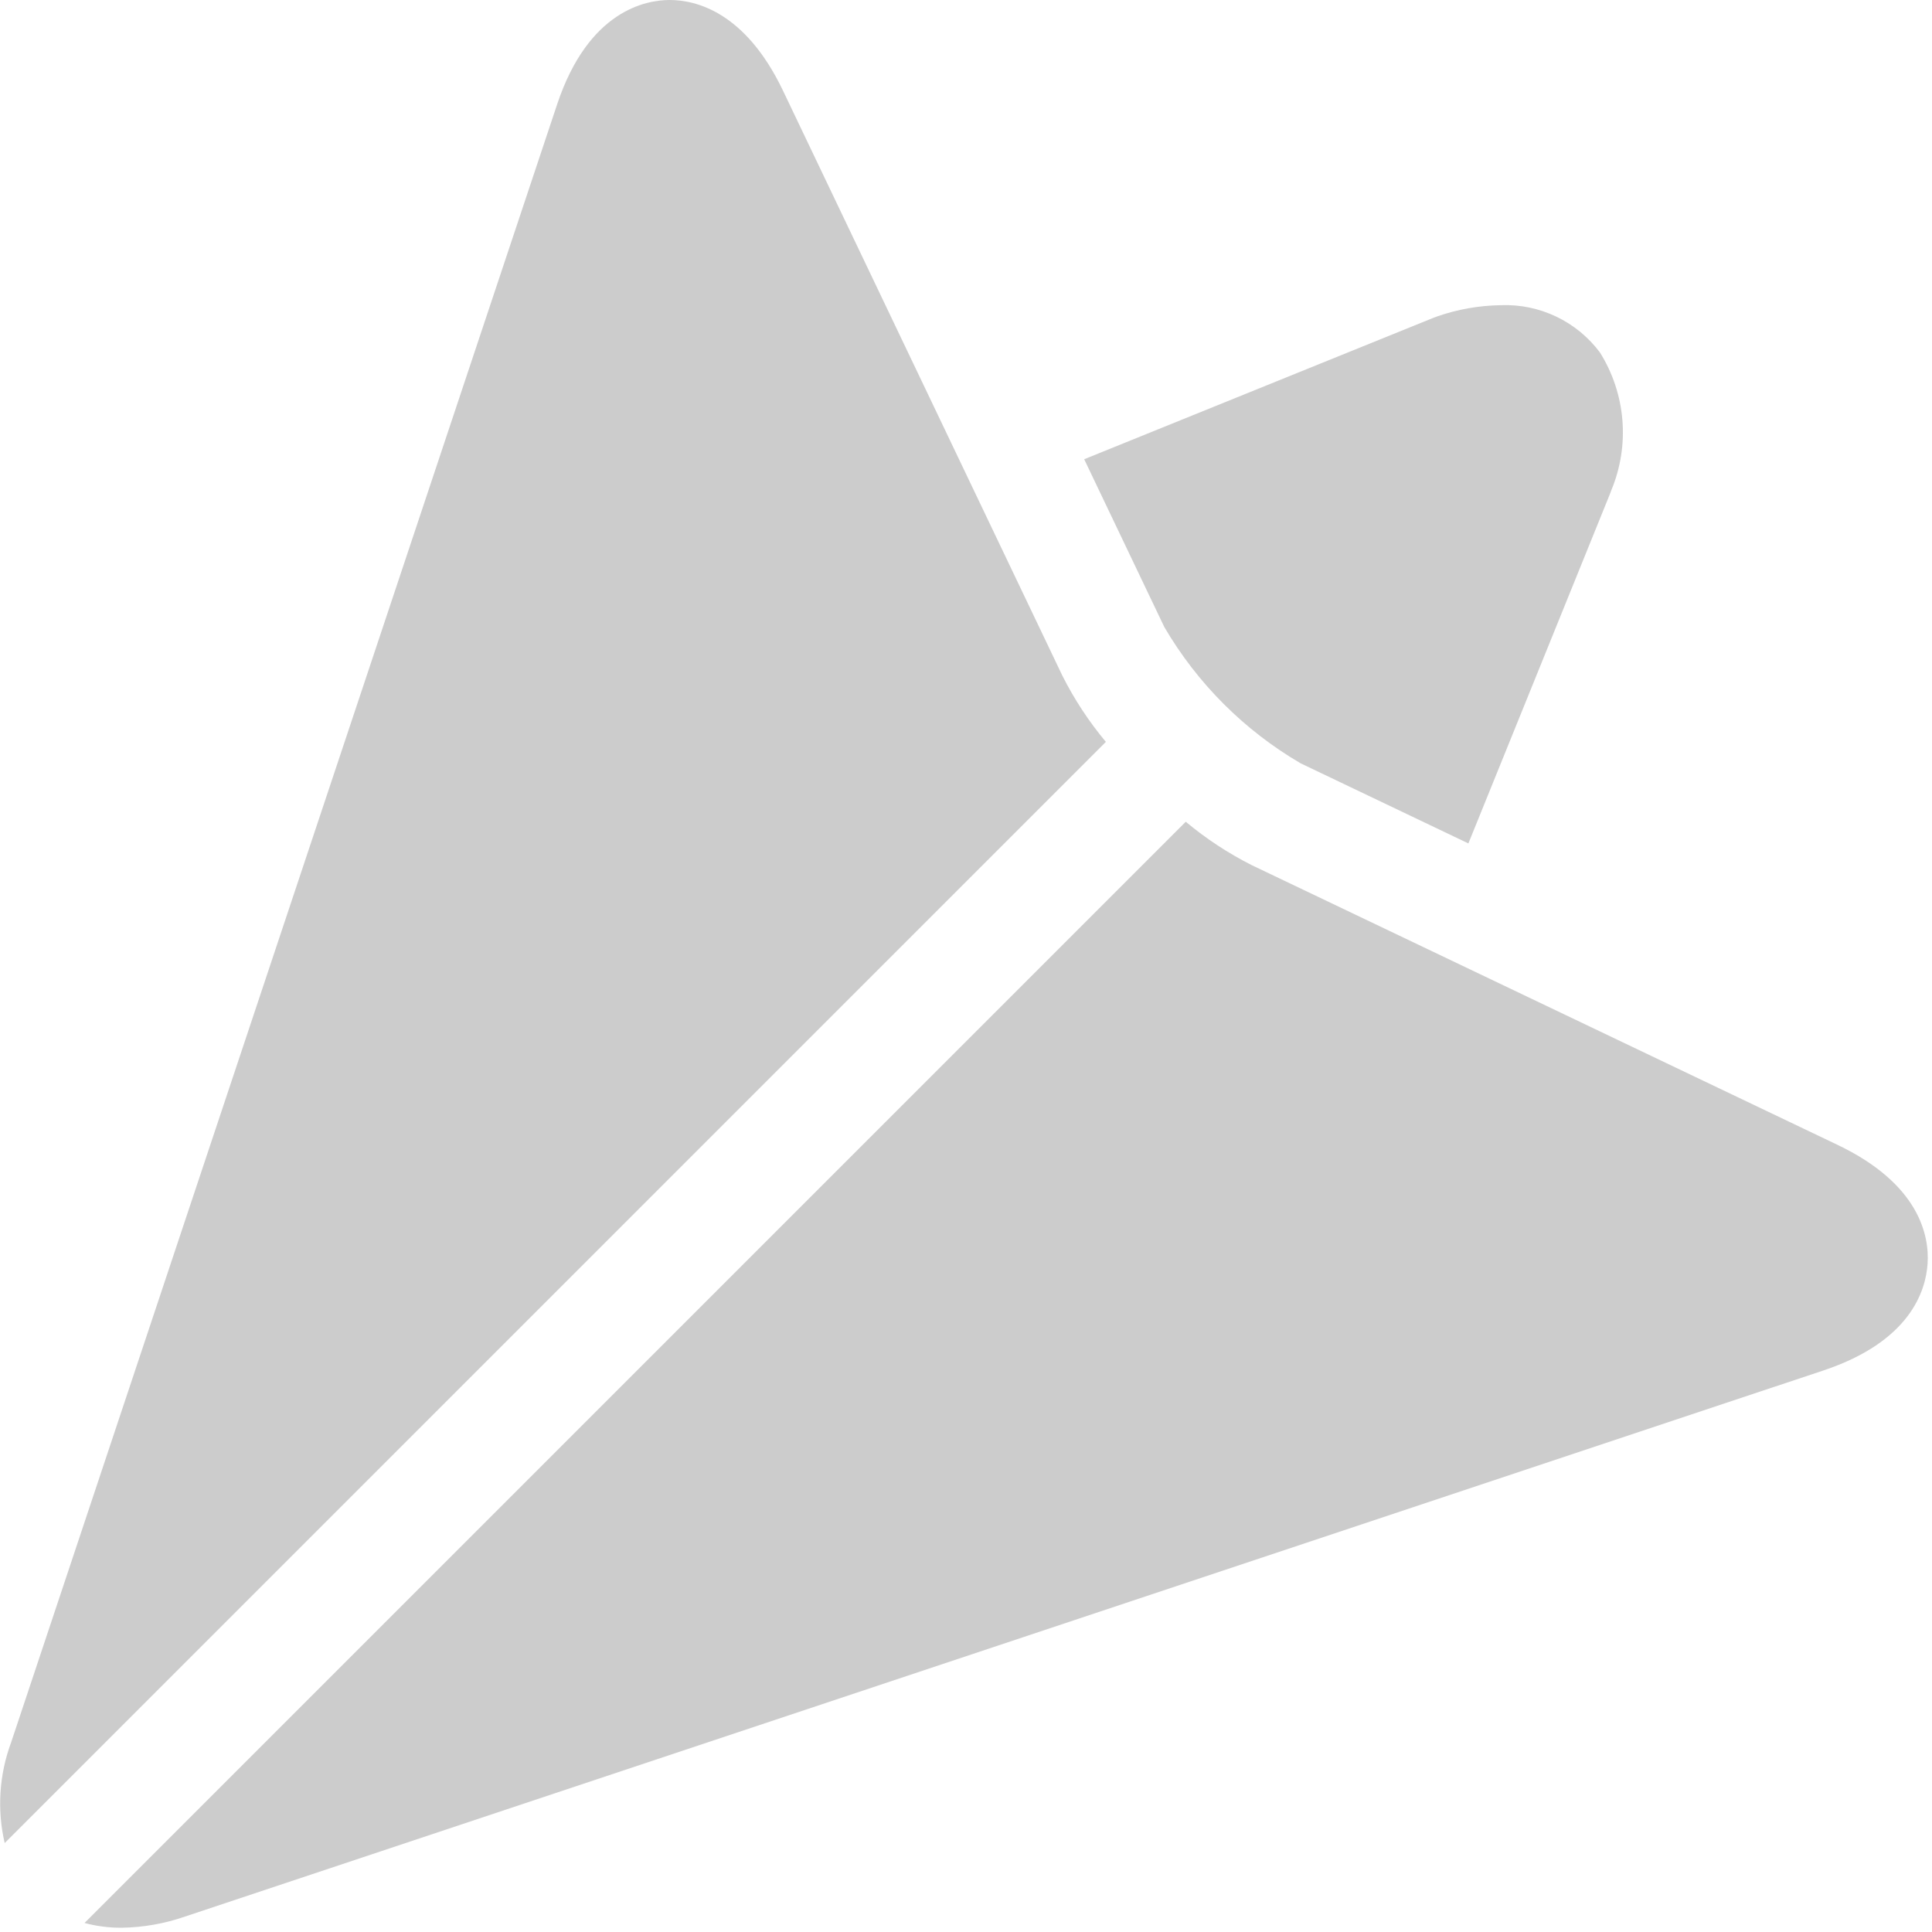 <svg width="63" height="63" viewBox="0 0 63 63" fill="none" xmlns="http://www.w3.org/2000/svg">
<g clip-path="url(#clip0)">
<path d="M42.412 24.891L47.882 27.503L52.5 16.103C52.514 16.067 52.528 16.031 52.54 15.994C52.843 15.269 52.968 14.482 52.904 13.699C52.84 12.916 52.589 12.16 52.172 11.494C51.799 10.994 51.309 10.592 50.746 10.324C50.183 10.055 49.563 9.927 48.939 9.952V9.952C48.233 9.962 47.534 10.085 46.867 10.317C46.83 10.329 46.794 10.342 46.758 10.357L35.354 14.975L37.966 20.445C39.041 22.284 40.573 23.816 42.412 24.891V24.891Z" fill="#CCCCCC"/>
<path d="M0.153 60.1L36.061 24.192C35.507 23.529 35.031 22.804 34.642 22.032L25.528 2.947C24.3 0.383 22.689 0 21.836 0C21.074 0 19.192 0.331 18.168 3.4L0.361 56.823C-0.027 57.871 -0.1 59.011 0.153 60.1V60.1Z" fill="#CCCCCC"/>
<path d="M38.666 26.796L2.756 62.706C3.149 62.811 3.555 62.863 3.962 62.861C4.668 62.851 5.368 62.728 6.035 62.496L59.456 44.69C62.282 43.748 62.797 42.103 62.856 41.206C62.915 40.309 62.603 38.613 59.915 37.33L40.825 28.215C40.053 27.826 39.329 27.35 38.666 26.796V26.796Z" fill="#CCCCCC"/>
</g>
</svg>
